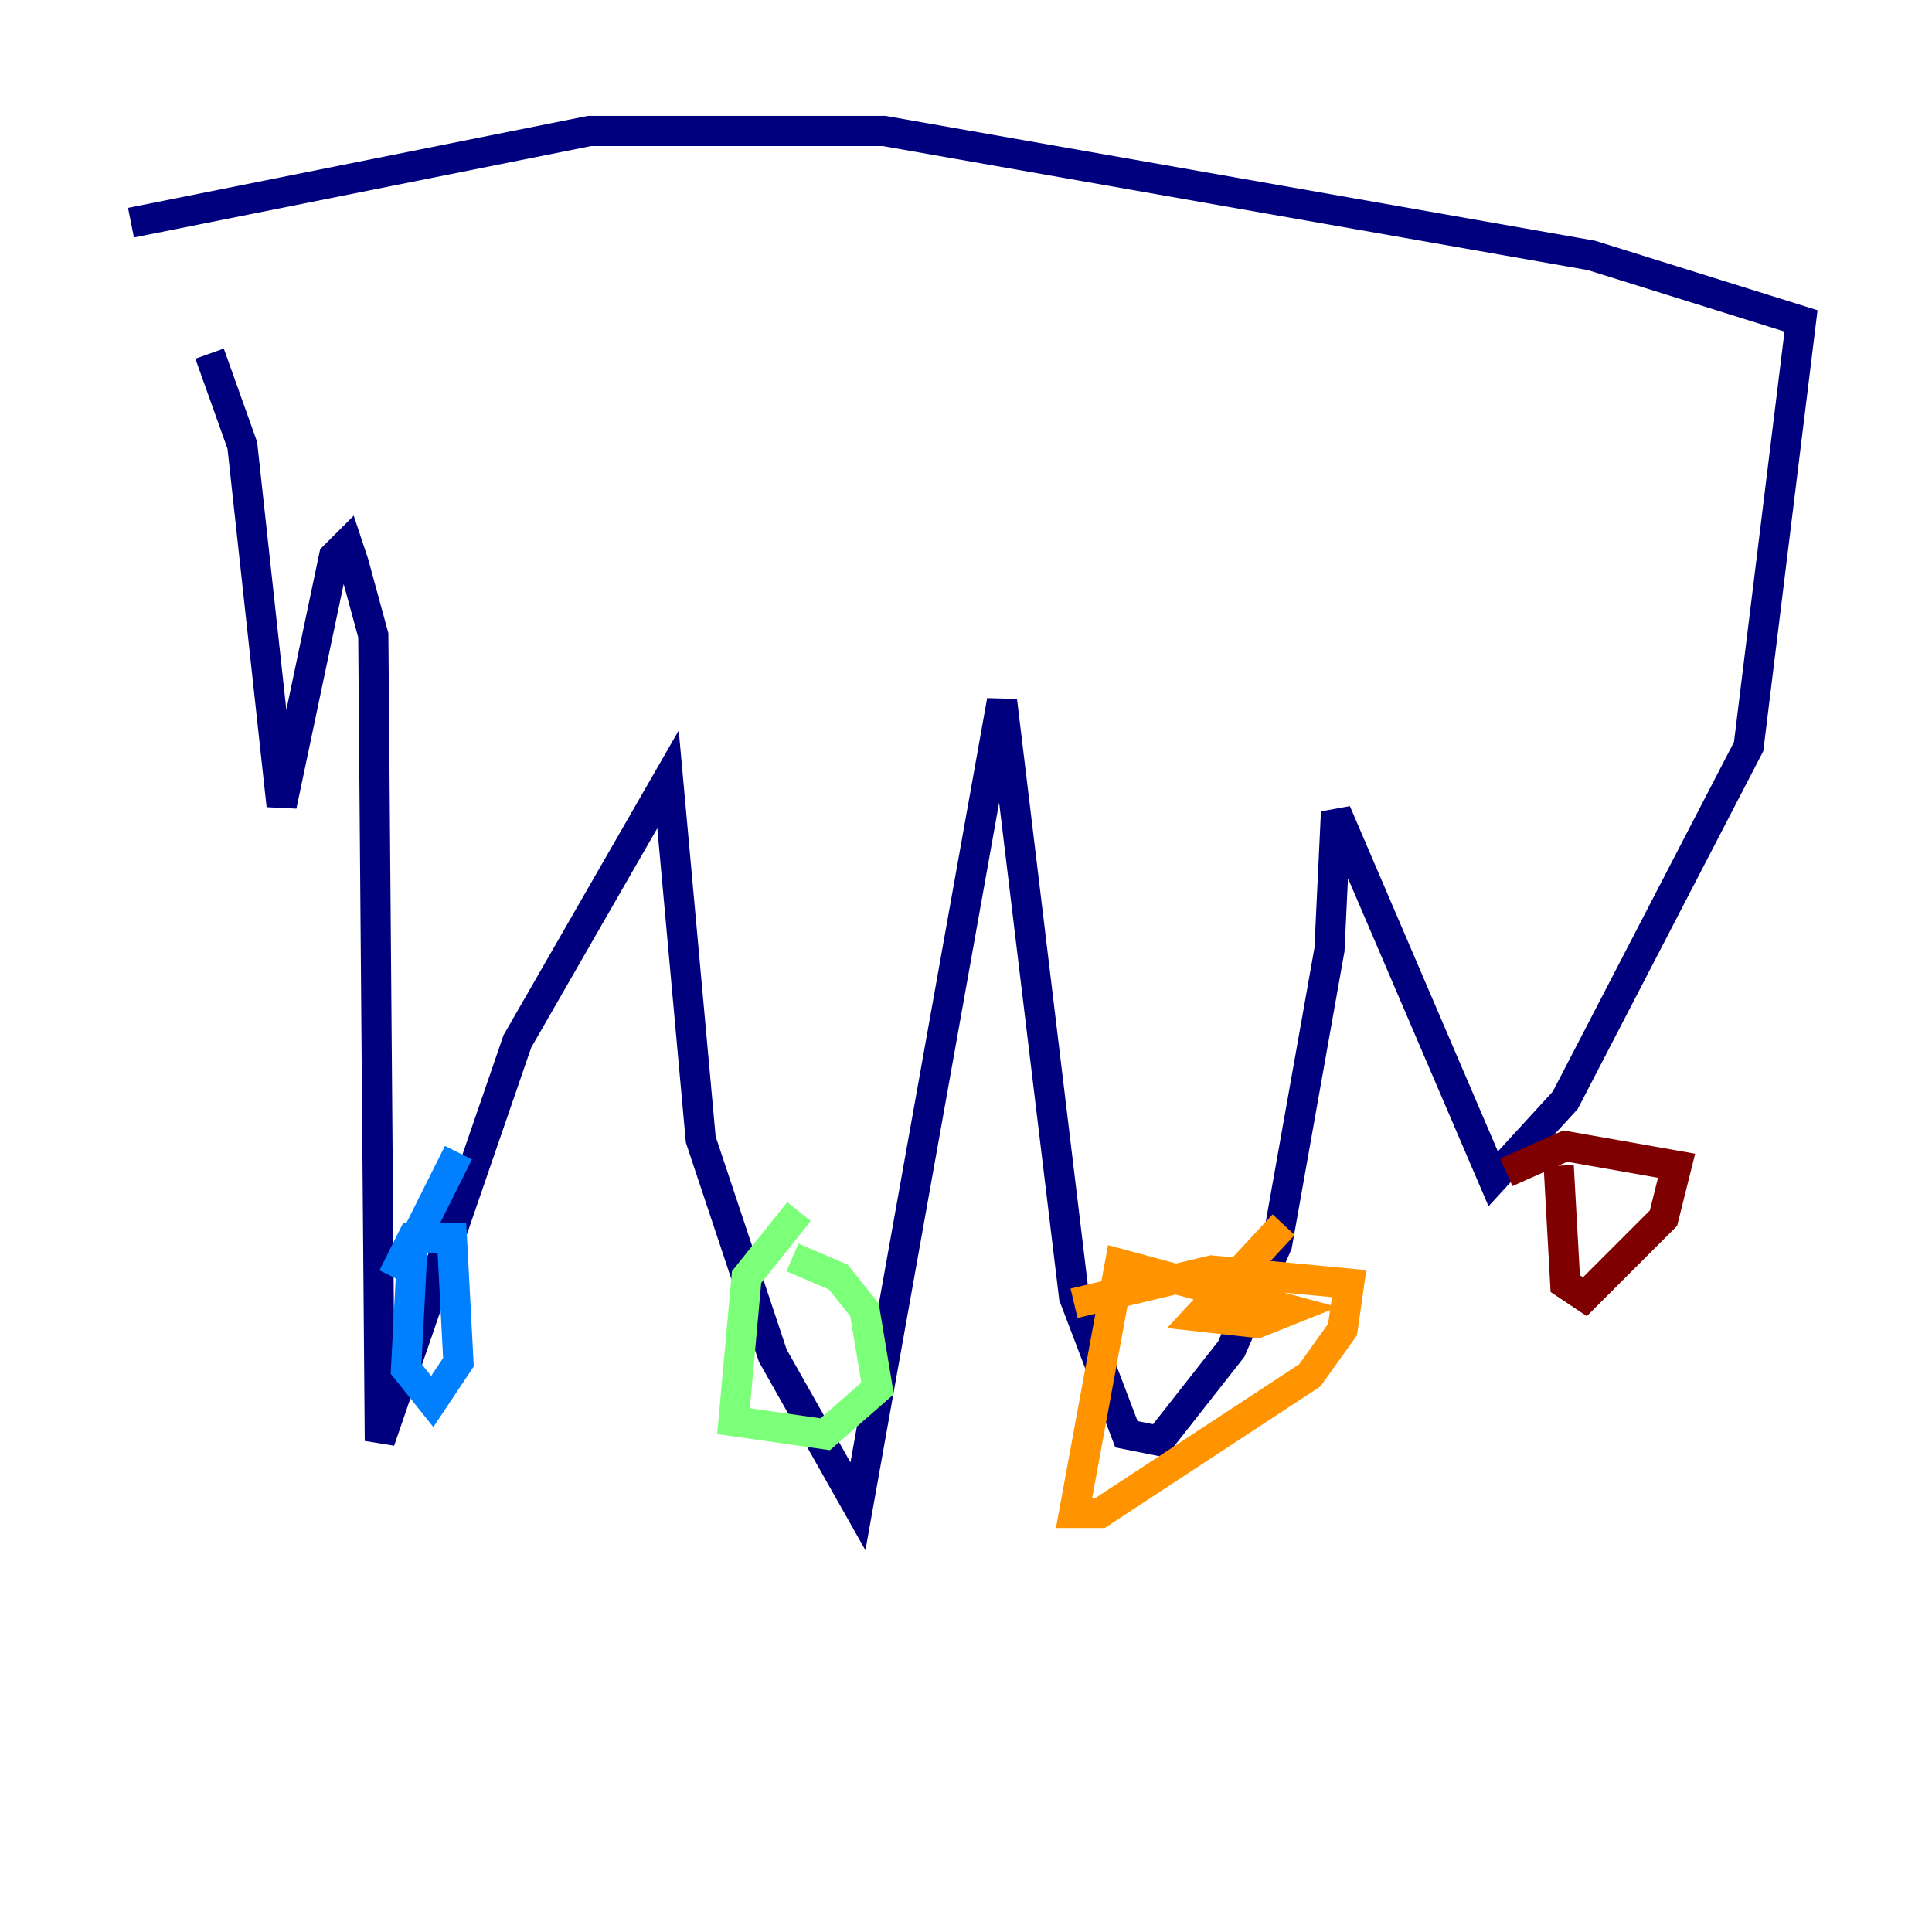 <?xml version="1.0" encoding="utf-8" ?>
<svg baseProfile="tiny" height="128" version="1.2" viewBox="0,0,128,128" width="128" xmlns="http://www.w3.org/2000/svg" xmlns:ev="http://www.w3.org/2001/xml-events" xmlns:xlink="http://www.w3.org/1999/xlink"><defs /><polyline fill="none" points="13.885,23.43 16.054,29.505 18.658,53.37 22.129,36.881 22.997,36.014 23.43,37.315 24.732,42.088 25.166,95.458 34.278,68.99 44.258,51.634 46.427,75.498 51.2,89.817 56.841,99.797 66.386,46.427 71.159,85.912 74.63,95.024 76.8,95.458 81.573,89.383 84.61,82.441 88.081,62.915 88.515,53.803 98.929,78.102 103.702,72.895 115.851,49.464 119.322,21.261 105.437,16.922 58.576,8.678 39.051,8.678 8.678,14.752" stroke="#00007f" stroke-width="2" /><polyline fill="none" points="30.373,76.366 27.336,82.441 26.902,90.685 28.637,92.854 30.373,90.251 29.939,82.007 27.336,82.007 26.034,84.61" stroke="#0080ff" stroke-width="2" /><polyline fill="none" points="52.936,80.271 49.464,84.61 48.597,94.156 54.671,95.024 58.142,91.986 57.275,86.78 55.539,84.61 52.502,83.308" stroke="#7cff79" stroke-width="2" /><polyline fill="none" points="85.044,81.139 79.403,87.214 83.308,87.647 85.478,86.78 74.197,83.742 71.159,100.231 72.895,100.231 86.78,91.119 88.949,88.081 89.383,85.044 80.271,84.176 71.159,86.346" stroke="#ff9400" stroke-width="2" /><polyline fill="none" points="103.268,77.234 103.702,85.044 105.003,85.912 110.21,80.705 111.078,77.234 103.702,75.932 99.797,77.668" stroke="#7f0000" stroke-width="2" /></svg>